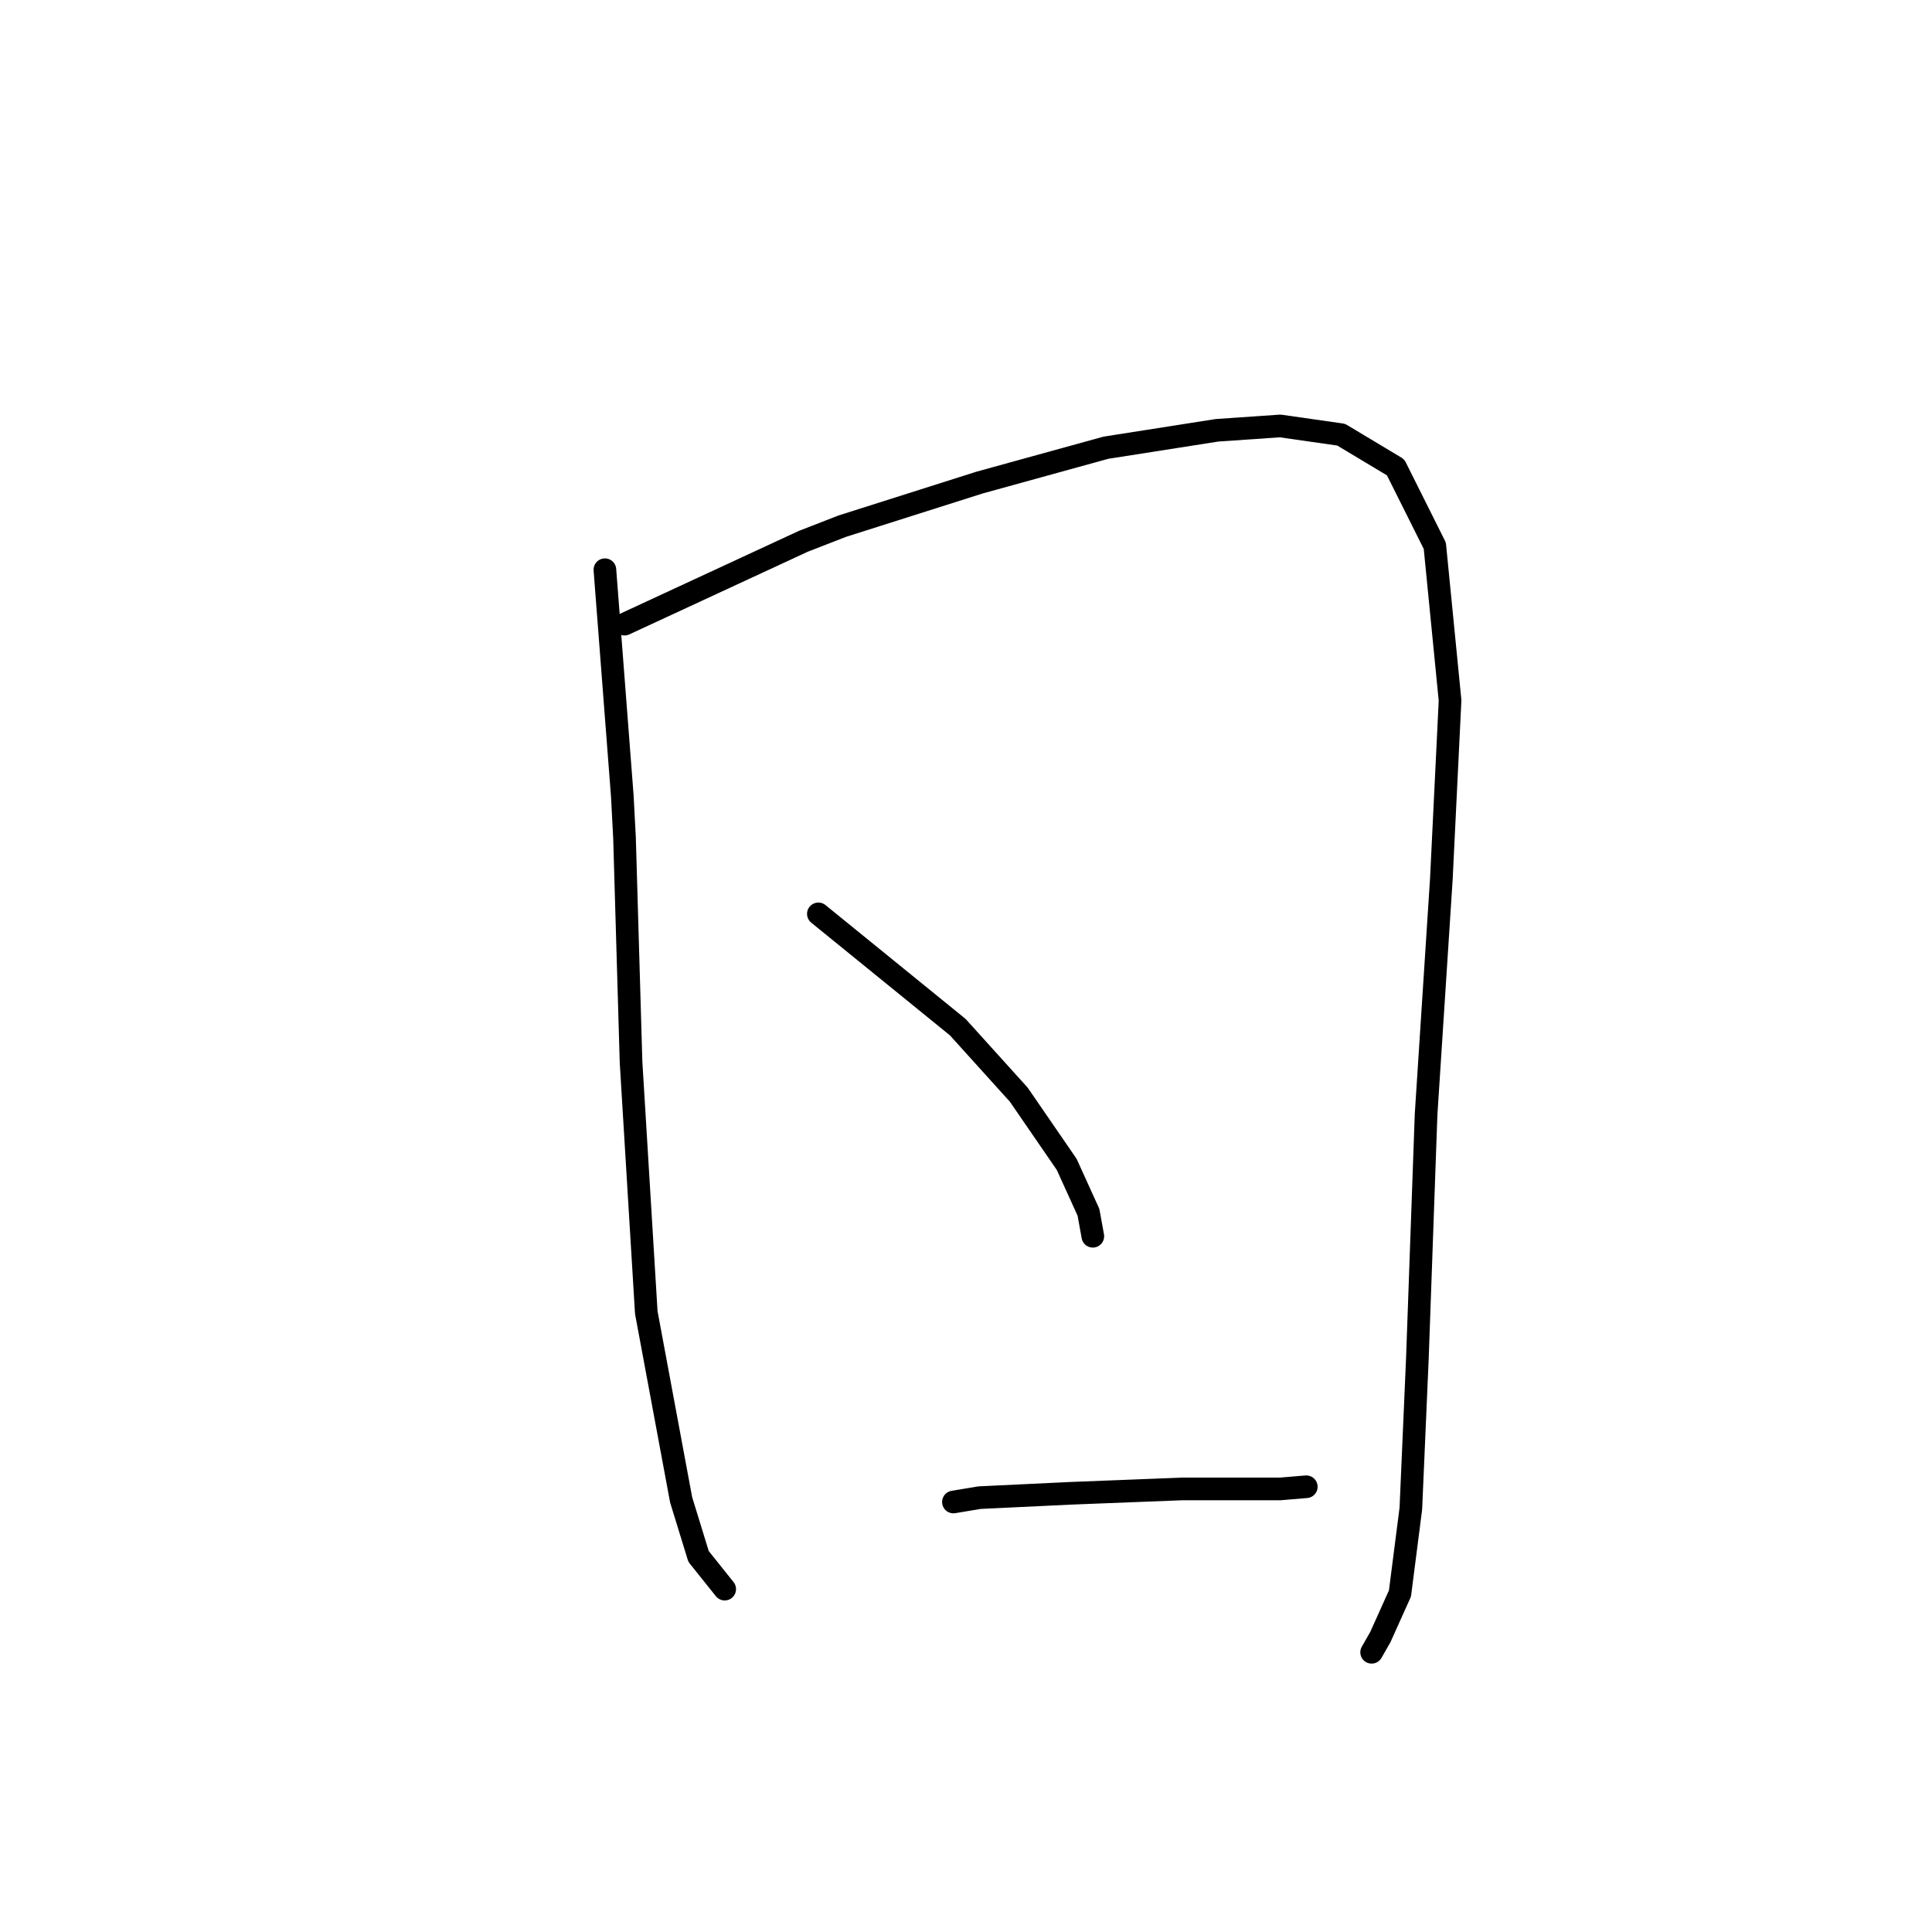 <?xml version="1.0" standalone="no"?>
    <svg width="256" height="256" xmlns="http://www.w3.org/2000/svg" version="1.1">
    <polyline stroke="black" stroke-width="3" stroke-linecap="round" fill="transparent" stroke-linejoin="round" points="80.152 75.49 81.307 90.498 82.461 105.507 82.75 110.991 83.616 140.72 85.636 173.912 90.254 198.734 92.563 206.239 96.027 210.568 96.027 210.568 " />
        <polyline stroke="black" stroke-width="3" stroke-linecap="round" fill="transparent" stroke-linejoin="round" points="82.75 82.705 94.583 77.221 106.417 71.737 111.613 69.717 129.796 63.944 146.537 59.326 161.257 57.017 169.627 56.44 177.709 57.595 184.924 61.924 190.12 72.315 192.14 92.807 190.986 116.475 188.965 147.647 187.811 179.973 186.945 199.889 185.502 211.145 182.904 216.918 181.749 218.938 181.749 218.938 " />
        <polyline stroke="black" stroke-width="3" stroke-linecap="round" fill="transparent" stroke-linejoin="round" points="108.438 121.093 117.674 128.597 126.91 136.102 134.992 145.049 141.341 154.285 144.228 160.635 144.805 163.81 144.805 163.81 " />
        <polyline stroke="black" stroke-width="3" stroke-linecap="round" fill="transparent" stroke-linejoin="round" points="126.333 199.023 128.064 198.734 129.796 198.446 141.919 197.868 156.639 197.291 169.627 197.291 173.091 197.003 173.091 197.003 " />
        </svg>